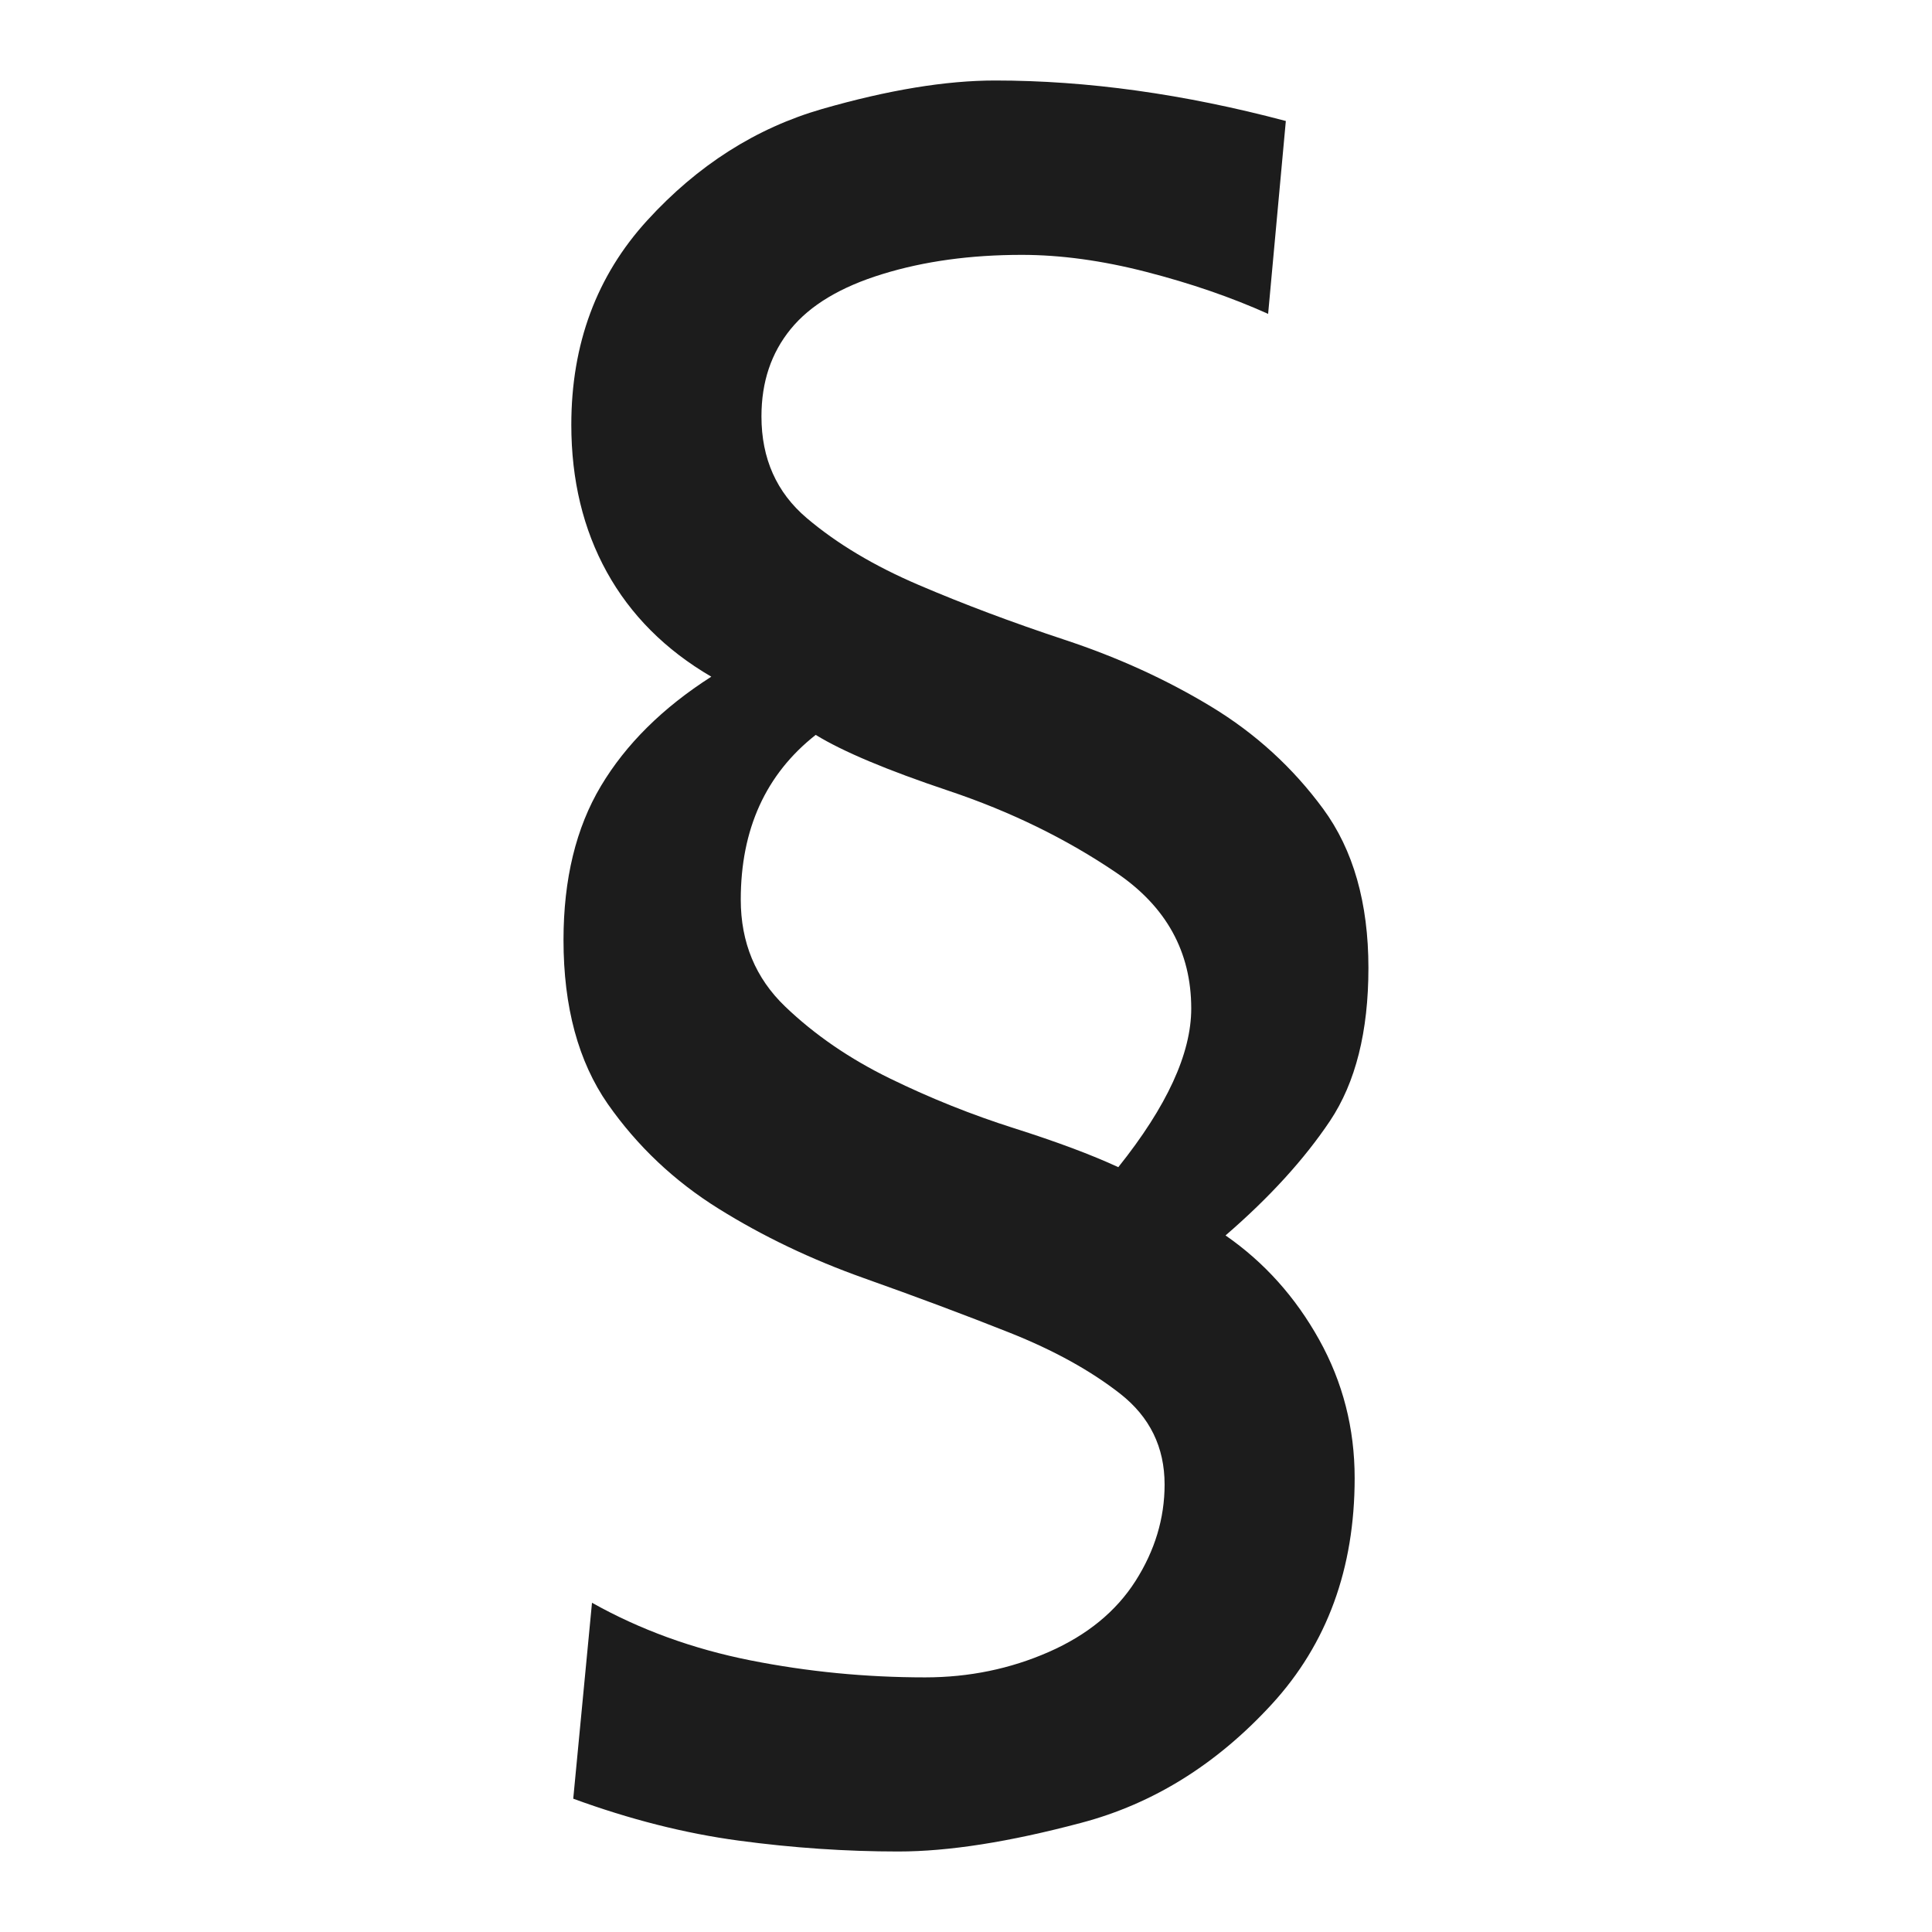 <svg enable-background="new 0 0 24 24" height="24" viewBox="0 0 24 24" width="24" xmlns="http://www.w3.org/2000/svg"><path d="m11.161 23c-.653 0-1.314-.045-1.983-.135-.67-.09-1.355-.264-2.057-.521l.233-2.434c.595.334 1.251.573 1.965.715.715.142 1.439.212 2.173.212.546 0 1.059-.106 1.537-.316s.837-.505 1.077-.882.361-.777.361-1.198c0-.464-.184-.839-.551-1.127-.368-.288-.826-.541-1.377-.76s-1.153-.444-1.806-.676-1.255-.519-1.806-.863c-.551-.343-1.01-.777-1.377-1.301-.366-.527-.55-1.205-.55-2.037 0-.756.155-1.394.465-1.913s.767-.972 1.371-1.358c-.571-.333-1.004-.768-1.298-1.3s-.441-1.143-.441-1.829c0-1.004.314-1.85.942-2.538s1.353-1.148 2.173-1.385c.821-.236 1.537-.354 2.149-.354 1.143 0 2.346.167 3.612.503l-.22 2.396c-.458-.206-.961-.379-1.512-.521s-1.067-.212-1.548-.212c-.636 0-1.214.079-1.732.239-.518.159-.897.386-1.139.683s-.363.656-.363 1.085c0 .524.188.945.563 1.263s.839.595 1.389.83c.551.236 1.156.464 1.818.683s1.267.496 1.818.83 1.014.758 1.389 1.268.563 1.17.563 1.977c0 .79-.159 1.423-.477 1.9-.319.476-.751.951-1.298 1.423.482.334.869.767 1.163 1.295s.441 1.101.441 1.719c0 1.125-.343 2.061-1.028 2.808s-1.475 1.239-2.369 1.475c-.894.238-1.649.356-2.27.356zm2.731-8.501c.604-.756.906-1.412.906-1.971 0-.704-.31-1.266-.931-1.687s-1.314-.76-2.081-1.017-1.318-.489-1.653-.695c-.62.488-.931 1.171-.931 2.047 0 .532.184.975.551 1.327s.802.65 1.304.895c.501.245 1.017.451 1.543.618s.957.328 1.292.483z" fill="#1c1c1c"/></svg>